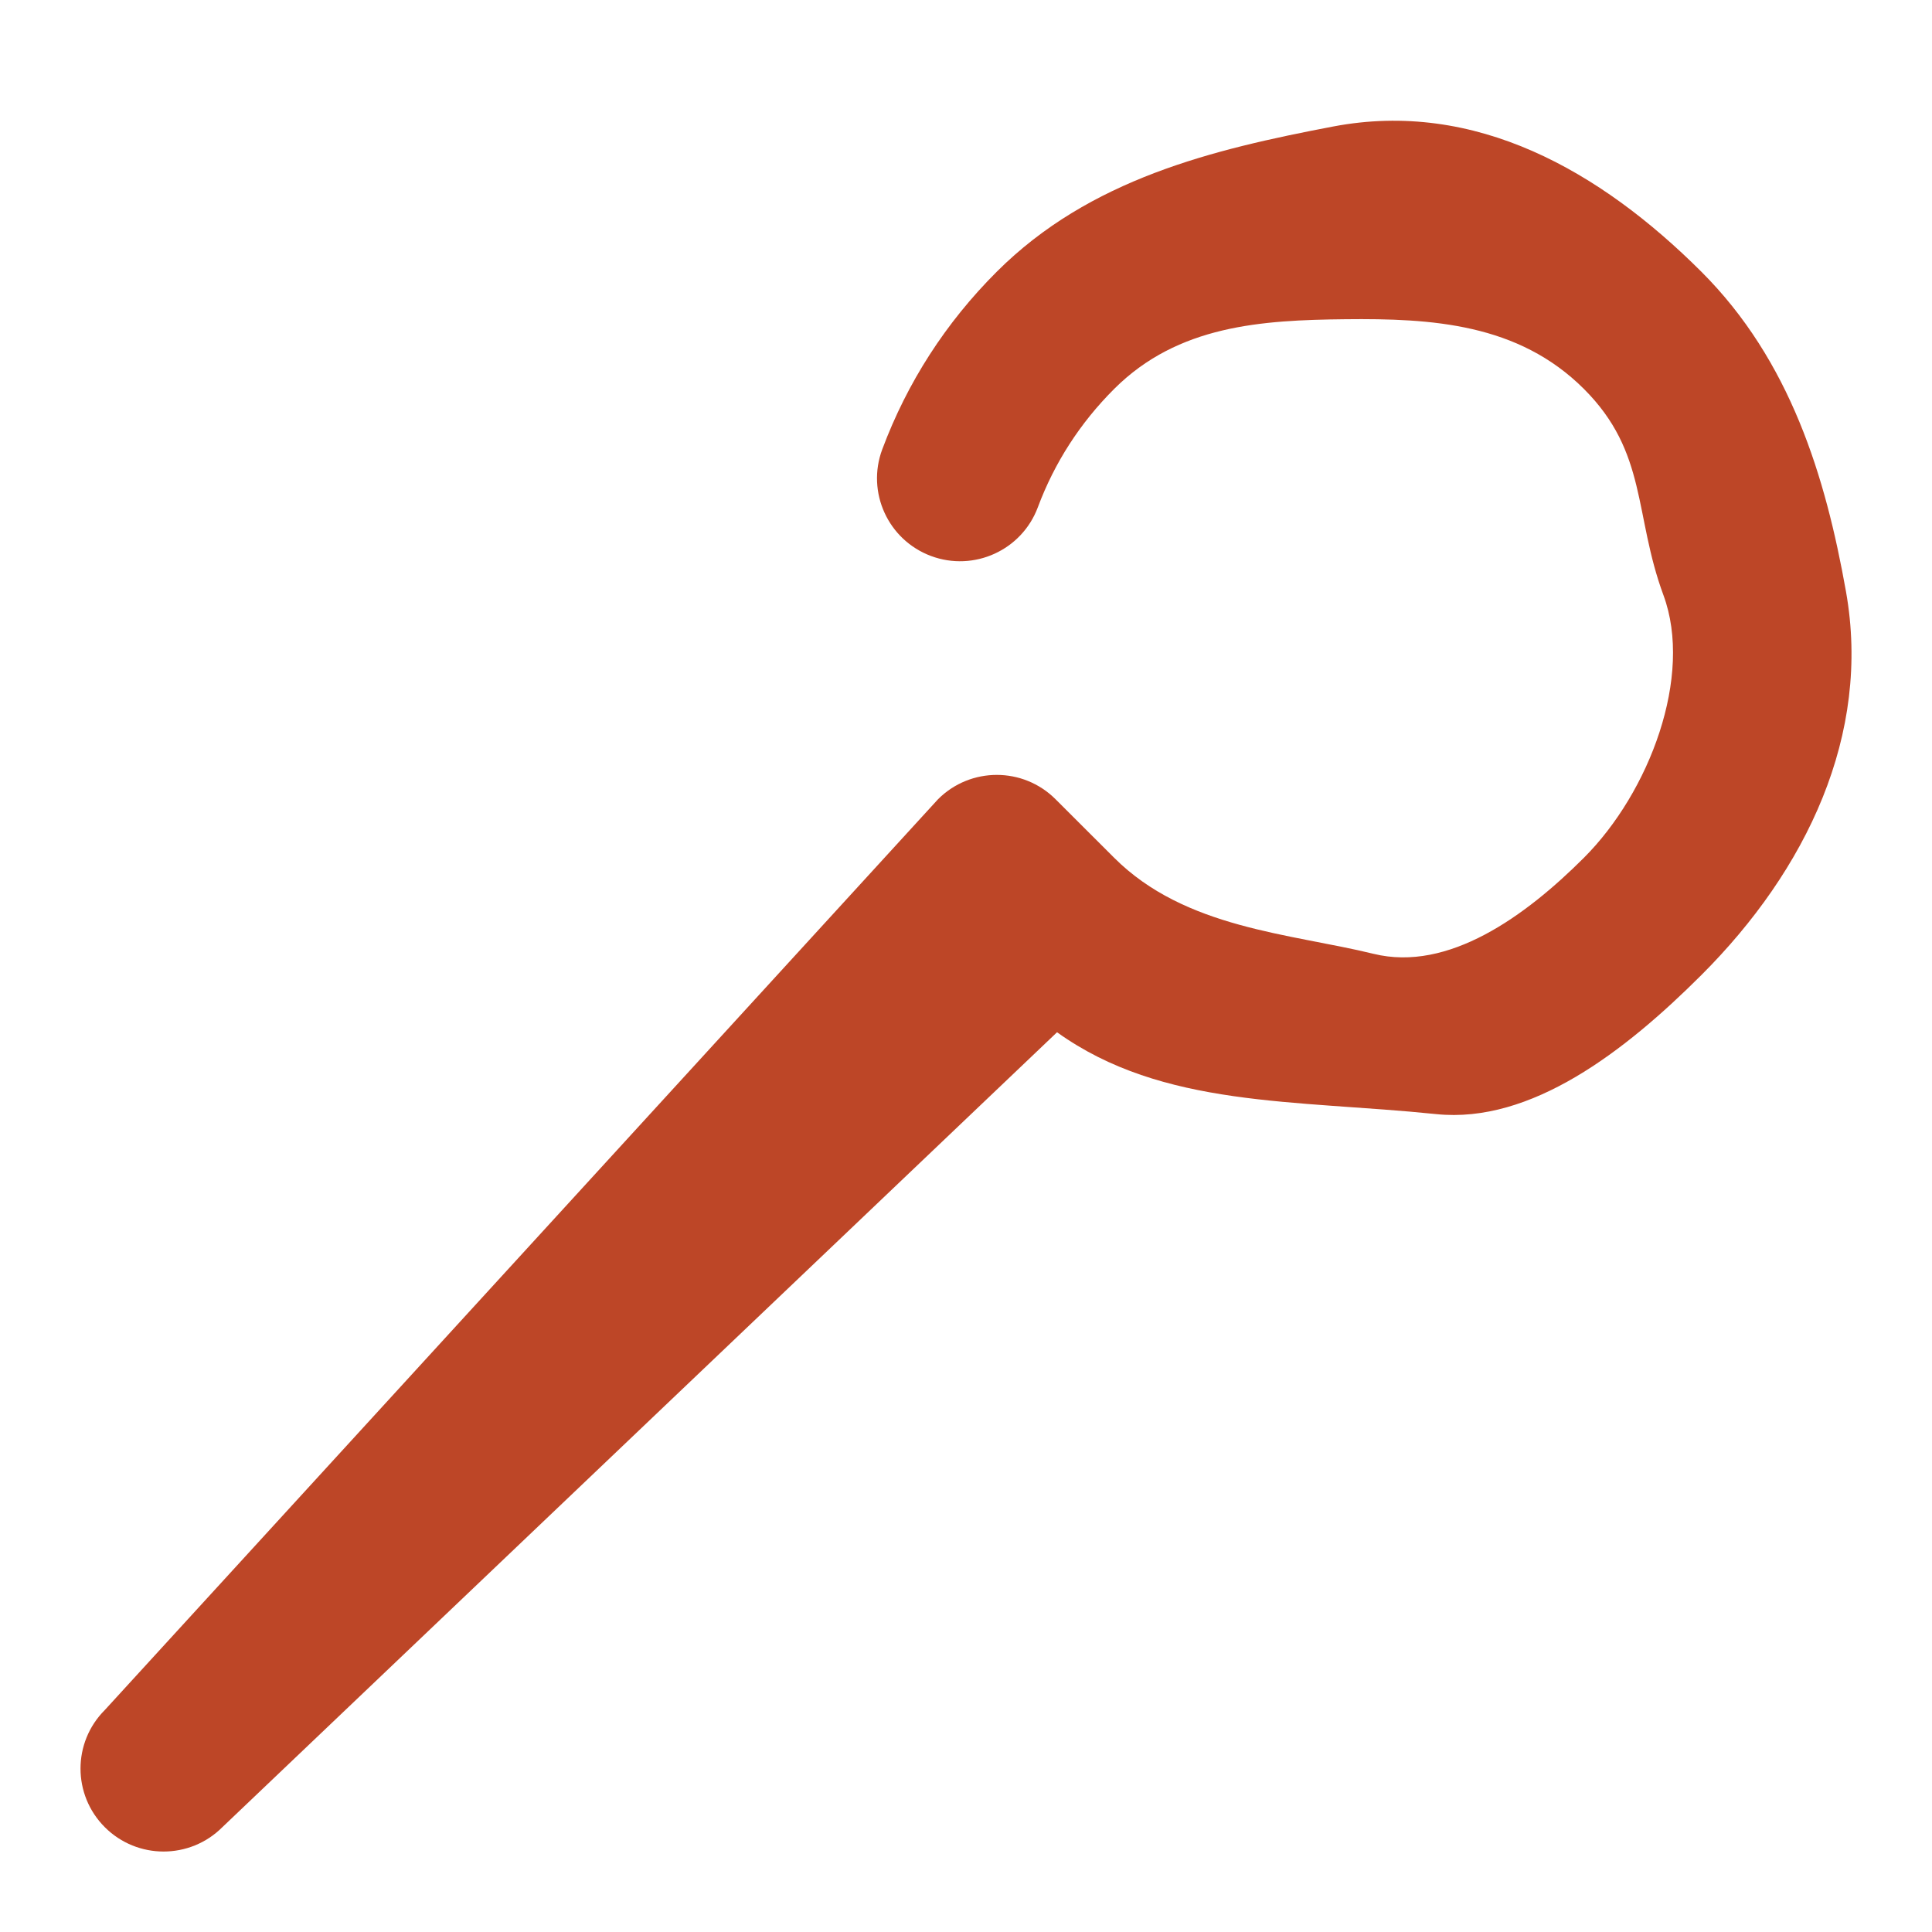 <svg xmlns="http://www.w3.org/2000/svg" viewBox="0 0 48 48"><path fill="#bd4627" d="M42.269,24.226c2.614-2.61,4.226-5.979,3.594-9.529c-0.508-2.857-1.382-5.738-3.594-7.947 c-2.514-2.509-5.62-4.279-9.147-3.607c-2.984,0.569-6.044,1.299-8.357,3.607c-1.267,1.265-2.224,2.75-2.846,4.415 c-0.397,1.065,0.145,2.251,1.213,2.649c1.067,0.397,2.255-0.145,2.653-1.211c0.413-1.107,1.051-2.096,1.897-2.941 c1.586-1.583,3.663-1.709,5.745-1.731c2.142-0.023,4.292,0.103,5.924,1.731c1.585,1.582,1.238,3.124,1.977,5.125 c0.742,2.009-0.345,4.894-1.977,6.525c-1.453,1.451-3.368,2.841-5.224,2.386c-2.068-0.507-4.682-0.625-6.445-2.386l-1.458-1.456 c-0.806-0.805-2.112-0.805-2.918,0L2.605,42.484c-0.806,0.805-0.806,2.108,0,2.913s2.112,0.805,2.918,0l20.739-19.751 c2.625,1.882,5.921,1.673,9.421,2.034C38.033,27.922,40.366,26.127,42.269,24.226z"/></svg>